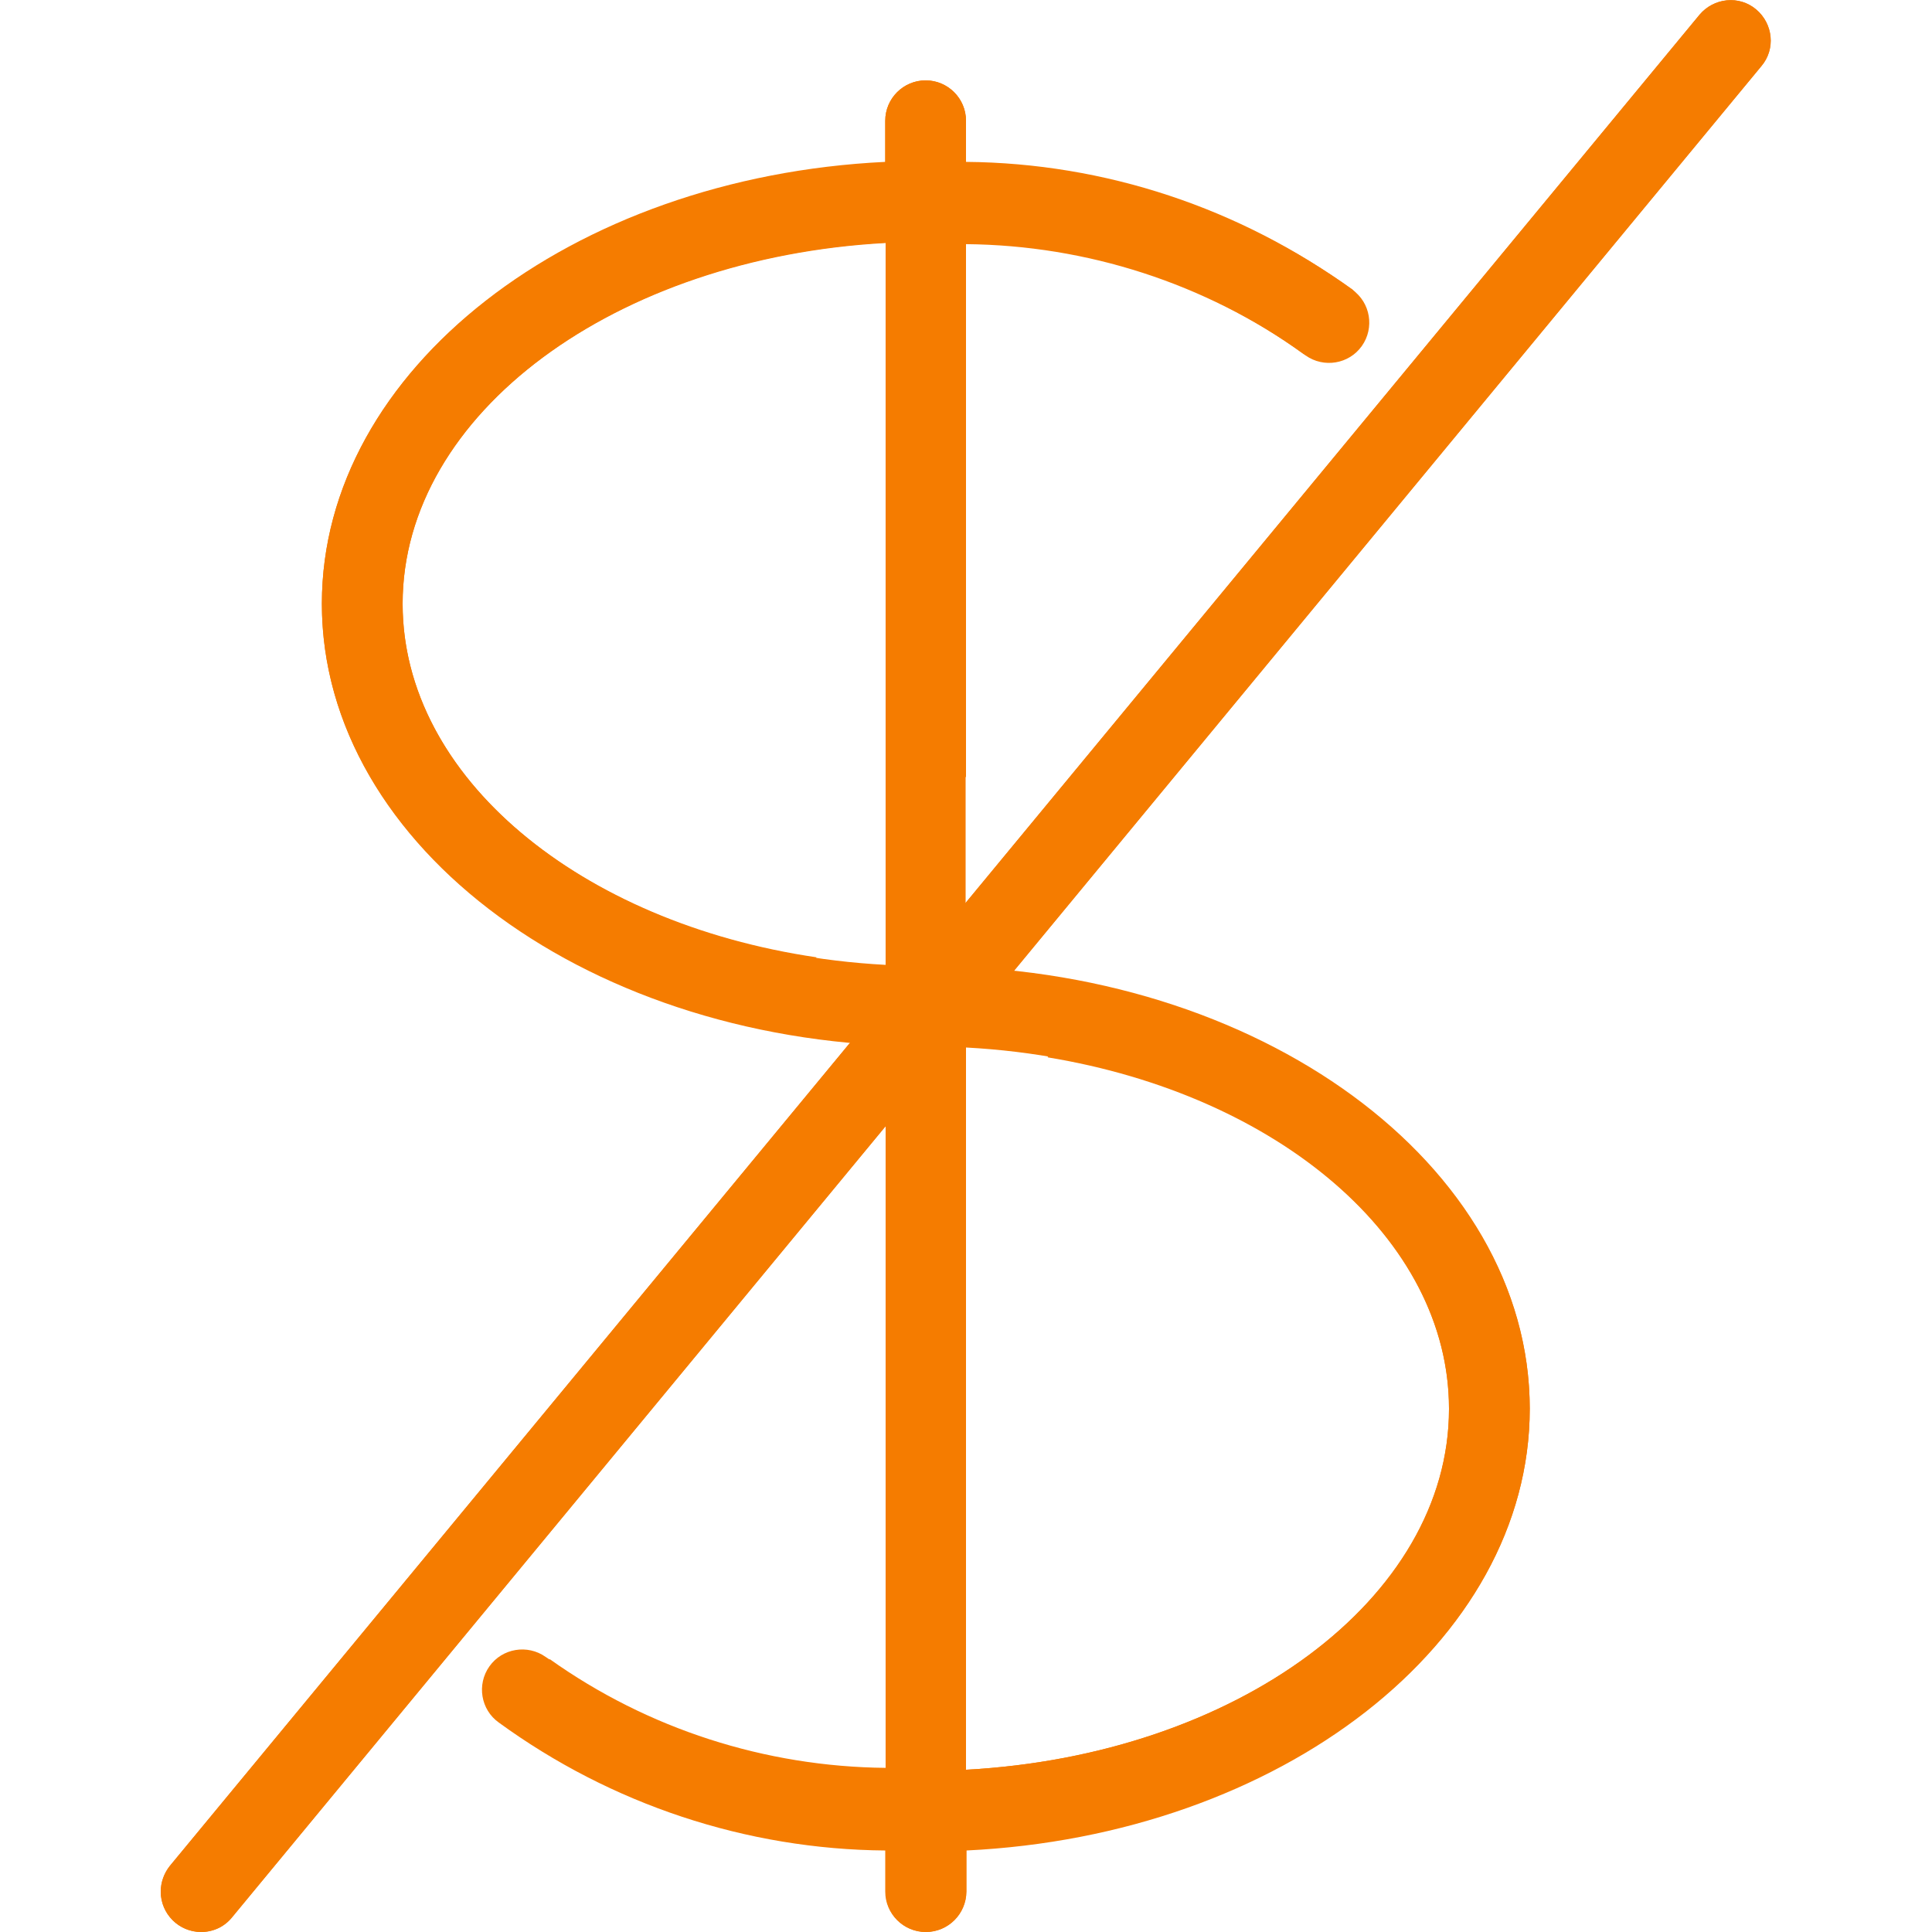 <?xml version="1.0" encoding="utf-8"?>
<!-- Generator: Adobe Illustrator 22.1.0, SVG Export Plug-In . SVG Version: 6.00 Build 0)  -->
<svg version="1.1" id="Capa_1" xmlns="http://www.w3.org/2000/svg" xmlns:xlink="http://www.w3.org/1999/xlink" x="0px" y="0px"
	 viewBox="0 0 512 512" style="enable-background:new 0 0 512 512;" xml:space="preserve">
<style type="text/css">
	.st0{fill:#F57C00;}
</style>
<g>
	<path class="st0" d="M292.9,261.6l-15.3,18.6c60.9,10,106.4,48,106.4,93.2c0,50.5-56.5,91.7-128,95.6V306.2L234.7,332v136.5
		c-31.9-0.3-63-10.3-89-28.8l-13.6,16.4c0.1,0,0.1,0.2,0.3,0.3c29.8,21.5,65.6,33.2,102.3,33.5v11.4c0,5.9,4.8,10.7,10.7,10.7
		s10.7-4.8,10.7-10.7v-11.1c83.2-4.1,149.3-54.9,149.3-116.9C405.3,320.8,357.9,276.4,292.9,261.6z"/>
	<path class="st0" d="M200.9,272.5l15.5-18.8c-62.6-9.2-109.7-47.7-109.7-93.7c0-50.5,56.5-91.7,128-95.6v167.2l21.3-25.8V64.7
		c32.1,0.3,63.3,10.4,89.4,29c0.7,0.5,1.5,0.8,2.3,1.1l12.8-15.6c-0.6-0.9-1.3-1.8-2.1-2.5C328.5,55.3,292.7,43.6,256,43.4V32
		c0-5.9-4.8-10.7-10.7-10.7s-10.7,4.8-10.7,10.7v11.1C151.5,47.1,85.3,97.9,85.3,160C85.3,213.3,134.3,258.3,200.9,272.5z"/>
</g>
<path class="st0" d="M53.3,512c-5.9,0-10.7-4.8-10.7-10.7c0-2.5,0.9-4.9,2.4-6.8L450.4,3.9c3.8-4.5,10.5-5.2,15-1.4s5.2,10.5,1.4,15
	l0,0L61.5,508.1C59.5,510.6,56.5,512,53.3,512z"/>
<path class="st0" d="M53.3,512c-5.9,0-10.7-4.8-10.7-10.7c0-2.5,0.9-4.9,2.4-6.8L450.4,3.9c3.8-4.5,10.5-5.2,15-1.4s5.2,10.5,1.4,15
	l0,0L61.5,508.1C59.5,510.6,56.5,512,53.3,512z"/>
<path class="st0" d="M245.3,277.3c-88.2,0-160-52.6-160-117.3c0-62.1,66.1-113.1,149.3-117.1V32c0-5.9,4.8-10.7,10.7-10.7
	S256,26.1,256,32v10.9c36.8,0.3,72.6,12.2,102.4,33.9c4.8,3.4,5.9,10.1,2.5,14.9s-10.1,5.9-14.9,2.5c-0.2-0.1-0.4-0.3-0.6-0.4
	c-26-18.9-57.3-29.2-89.5-29.5v202.4C256,272.5,251.2,277.3,245.3,277.3z M234.7,64.3c-71.5,3.8-128,45.3-128,95.7
	s56.5,91.9,128,95.7V64.3z"/>
<path class="st0" d="M245.3,512c-5.9,0-10.7-4.8-10.7-10.7v-10.9c-36.8-0.3-72.6-12.2-102.4-33.9c-4.8-3.4-5.9-10.1-2.5-14.9
	c3.4-4.8,10.1-5.9,14.9-2.5c0.2,0.1,0.4,0.3,0.6,0.4c26,18.9,57.3,29.2,89.5,29.5V266.7c0-5.9,4.8-10.7,10.7-10.7
	c88.2,0,160,52.6,160,117.3c0,62.1-66.1,113.1-149.3,117.1v10.9C256,507.2,251.2,512,245.3,512z M256,277.6V469
	c71.5-3.8,128-45.3,128-95.7S327.5,281.4,256,277.6z"/>
</svg>
